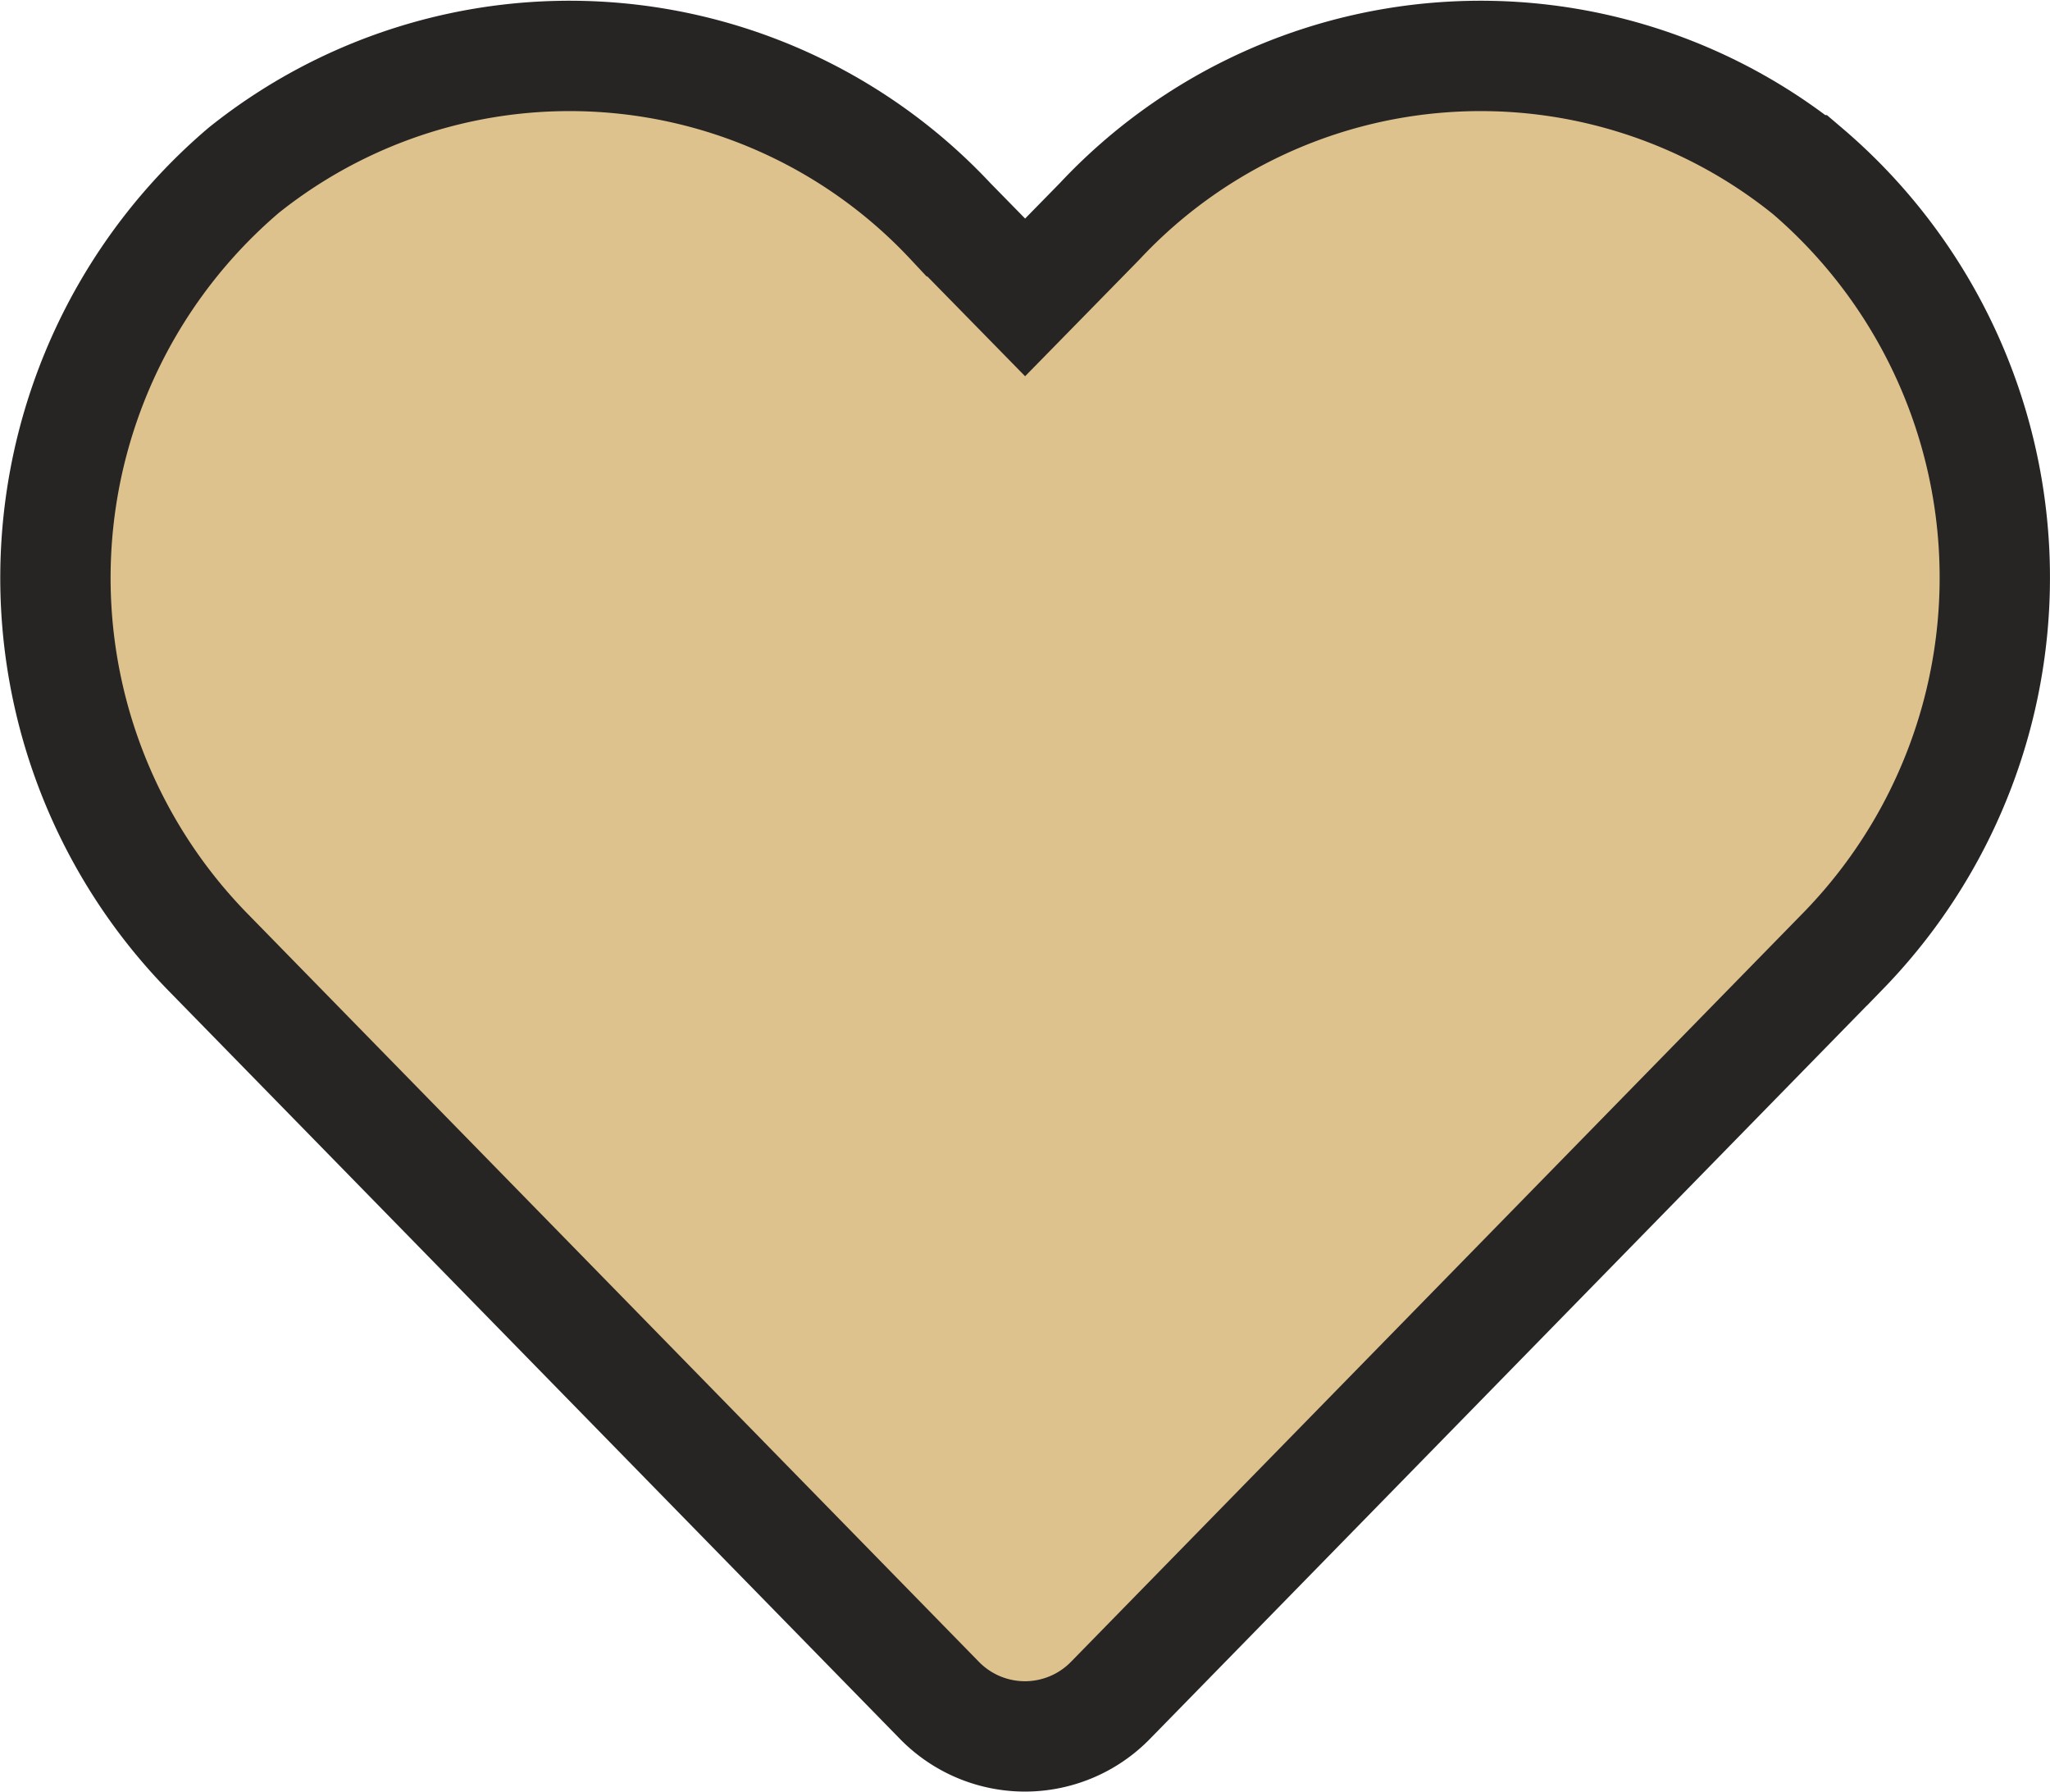 <svg xmlns="http://www.w3.org/2000/svg" width="18.58" height="16.236" viewBox="0 0 18.58 16.236">
  <path id="Icon_awesome-heart" data-name="Icon awesome-heart" d="M15.871,3.289a4.727,4.727,0,0,0-6.406.462l-.676.69-.676-.69a4.727,4.727,0,0,0-6.406-.462,4.851,4.851,0,0,0-.34,7.069l6.643,6.794a1.083,1.083,0,0,0,1.555,0l6.643-6.794a4.848,4.848,0,0,0-.336-7.069Z" transform="translate(0.502 -1.746)" fill="#ddc28e" stroke="#272424" stroke-width="1"/>
</svg>
